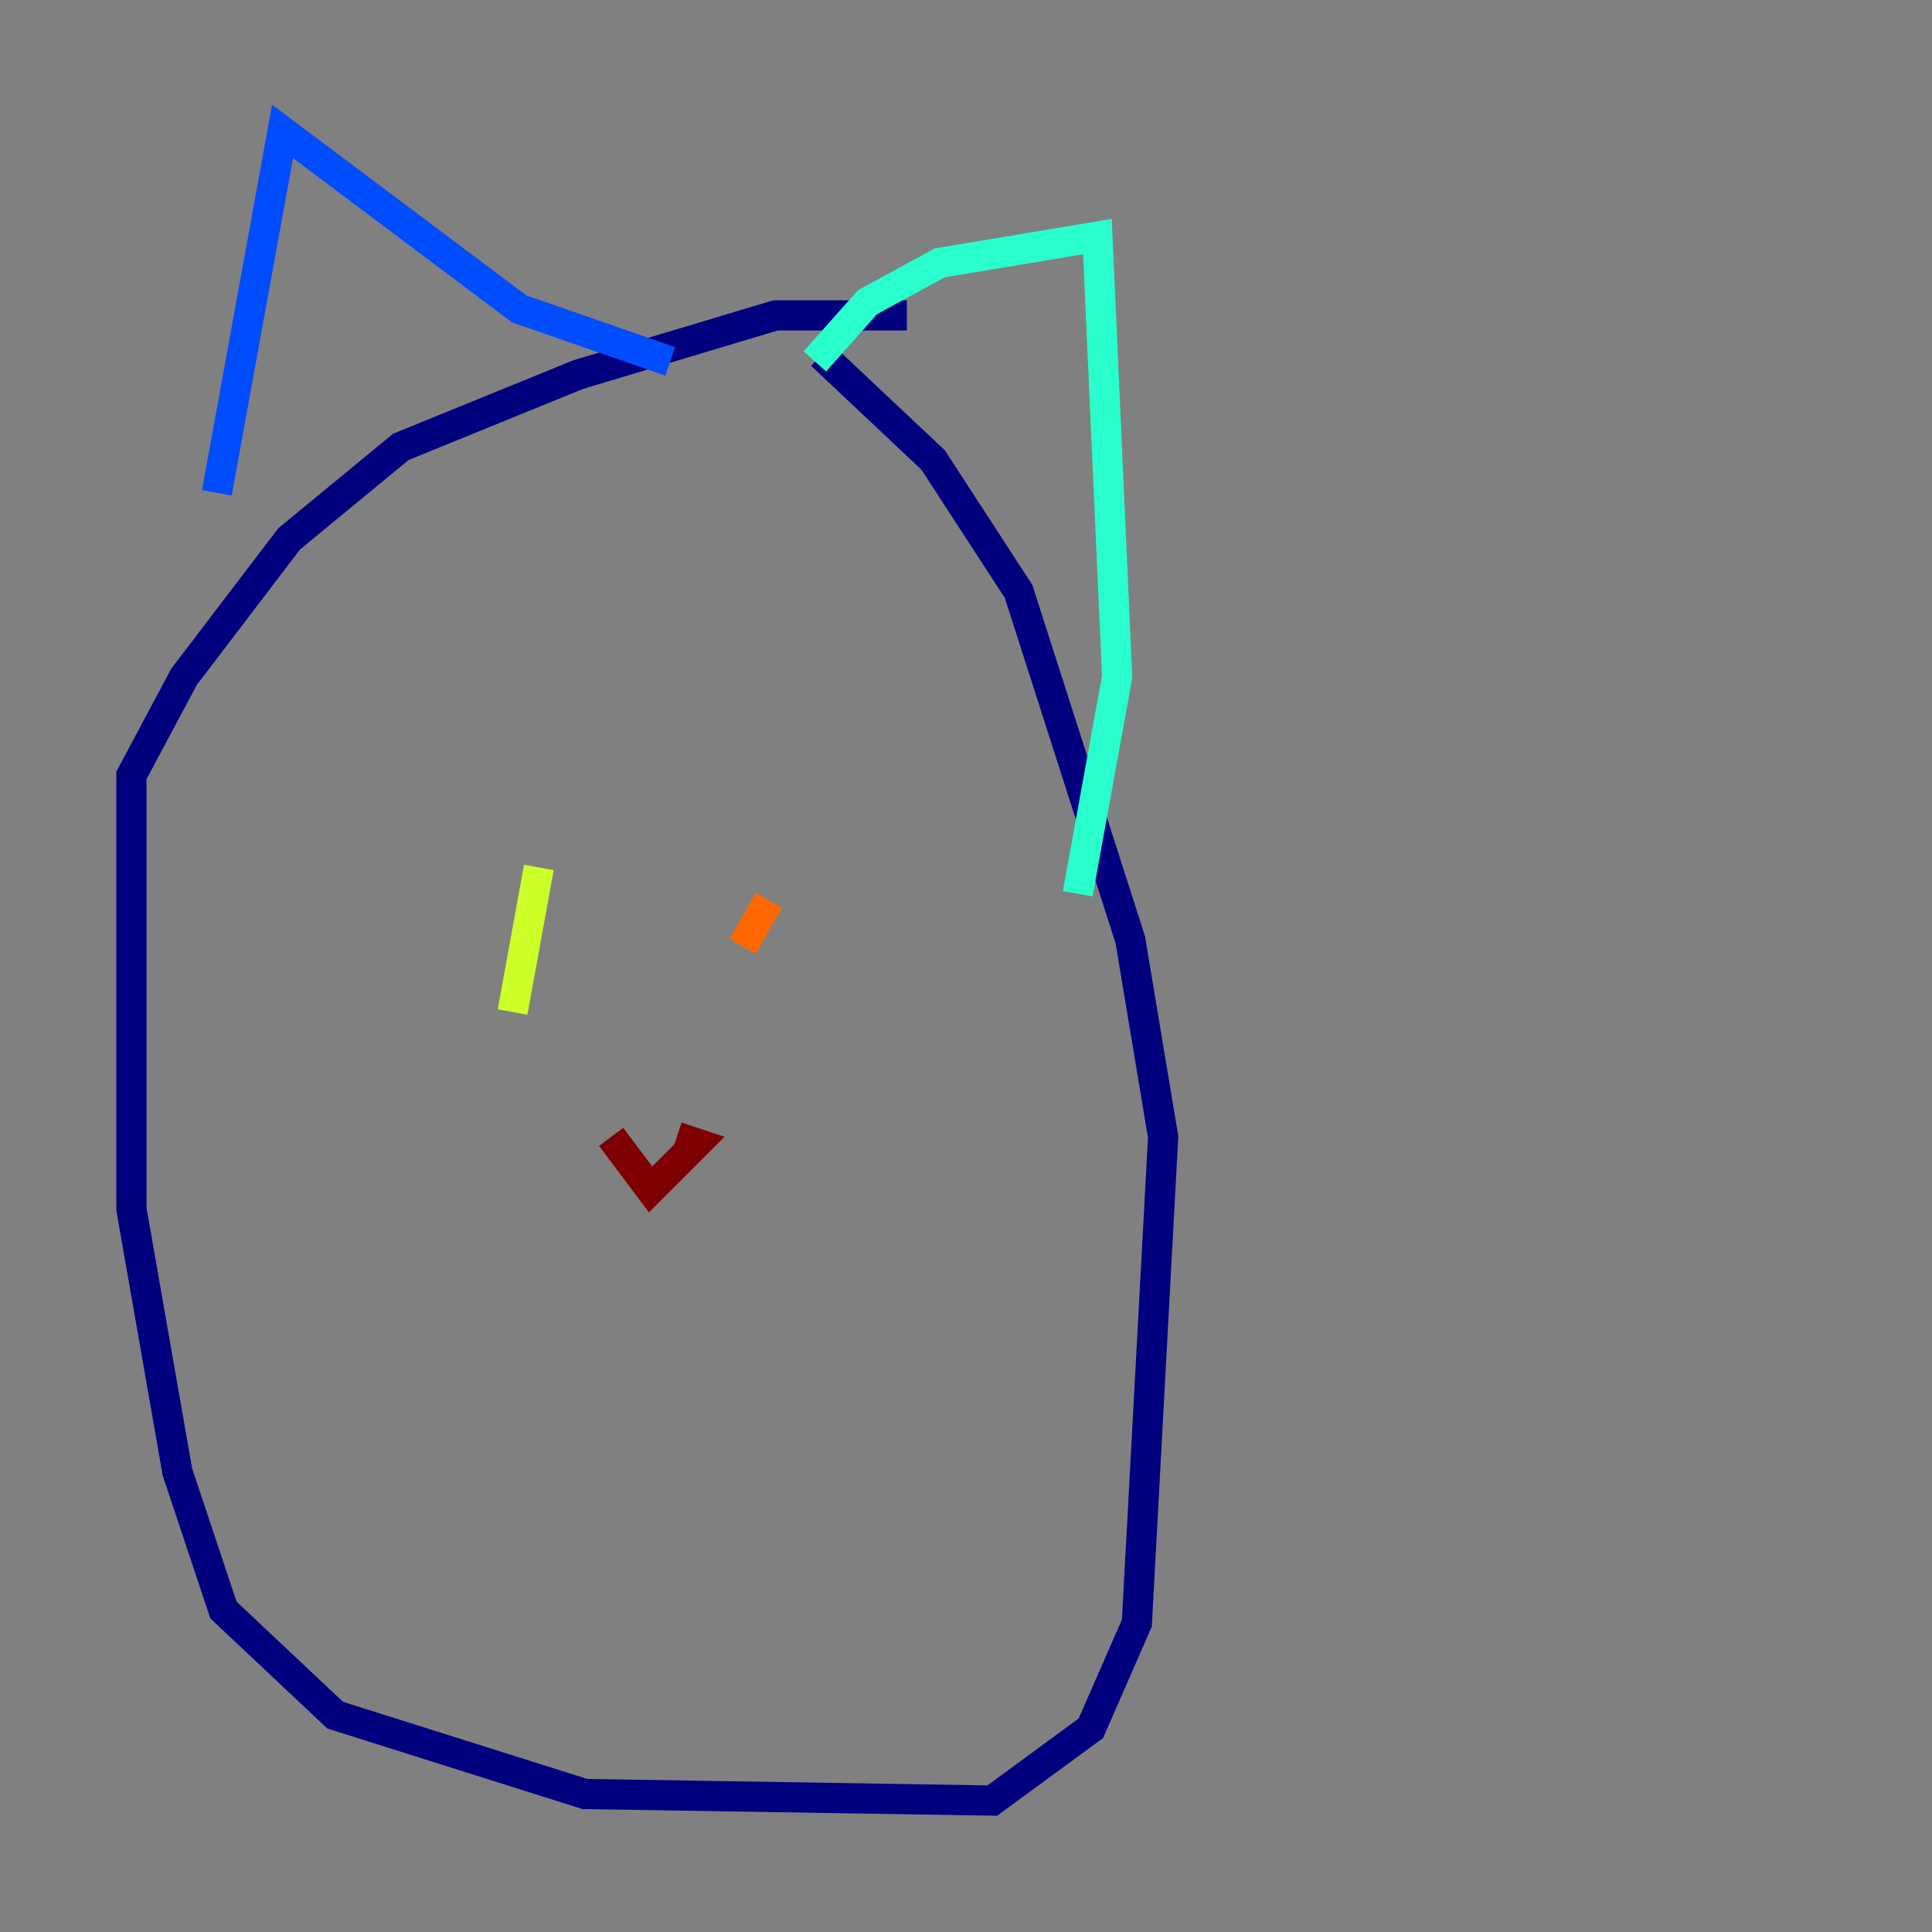 <?xml version="1.0" encoding="utf-8" ?>
<svg baseProfile="tiny" height="128" version="1.2" viewBox="0,0,128,128" width="128" xmlns="http://www.w3.org/2000/svg" xmlns:ev="http://www.w3.org/2001/xml-events" xmlns:xlink="http://www.w3.org/1999/xlink"><rect x="0" y="0" width="128" height="128" fill="#808080" stroke="none"/><defs /><polyline fill="none" points="60.082,20.898 51.374,20.898 38.313,24.816 26.558,29.605 19.157,35.701 12.191,44.843 8.707,51.374 8.707,80.109 11.755,97.524 14.803,106.667 22.204,113.633 38.748,118.857 65.742,119.293 72.272,114.503 75.32,107.537 77.061,75.32 74.884,62.258 67.483,39.184 61.823,30.476 54.422,23.51" stroke="#00007f" stroke-width="2" /><polyline fill="none" points="14.367,32.653 18.721,8.707 34.395,20.463 44.408,23.946" stroke="#004cff" stroke-width="2" /><polyline fill="none" points="53.986,23.946 57.469,20.027 62.258,17.415 72.707,15.674 74.014,44.843 71.401,59.211" stroke="#29ffcd" stroke-width="2" /><polyline fill="none" points="33.959,67.048 35.701,57.469" stroke="#cdff29" stroke-width="2" /><polyline fill="none" points="49.197,62.694 50.939,59.646" stroke="#ff6700" stroke-width="2" /><polyline fill="none" points="40.49,75.32 43.102,78.803 46.15,75.755 44.843,75.32" stroke="#7f0000" stroke-width="2" /></svg>